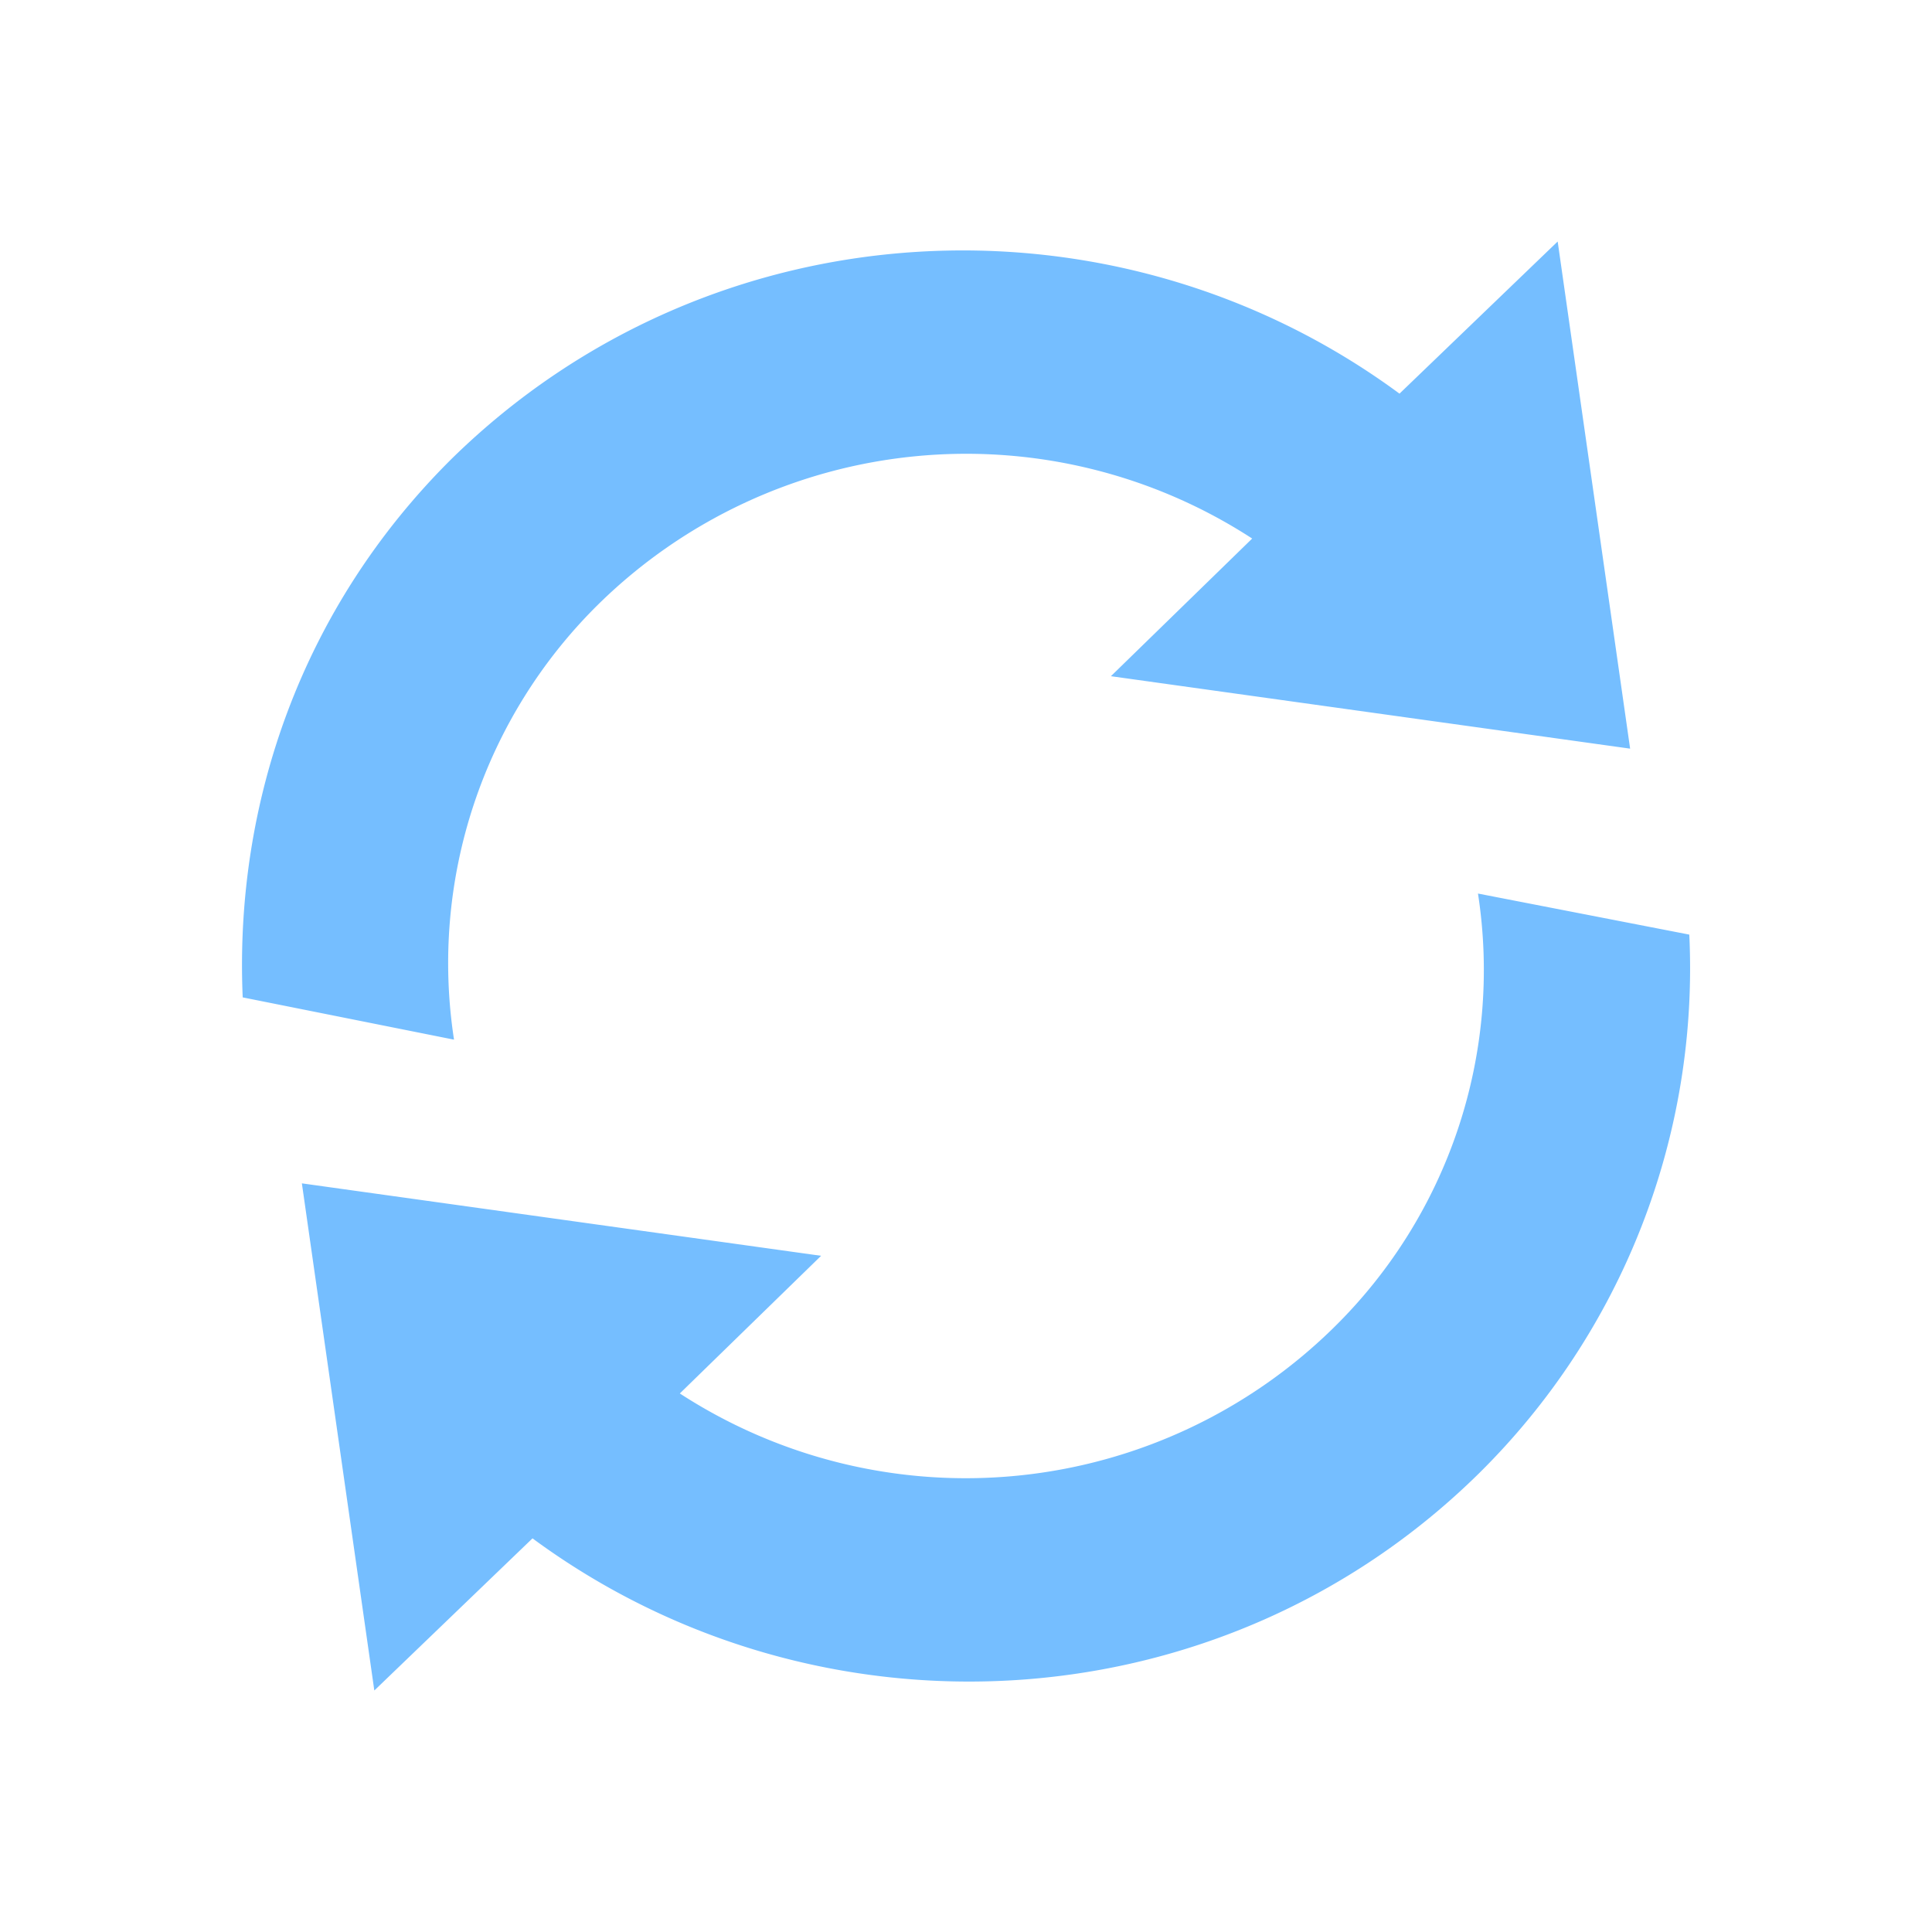 <svg xmlns="http://www.w3.org/2000/svg" width="16" height="16" viewBox="0 0 16 16" class="octicon octicon-sync" aria-hidden="true">
  <path fill-rule="evenodd" fill="#75beff" d="m 12.24,7.4 a 4.15,4.15 0 0 1 -1.2,3.6 4.346,4.346 0 0 1 -5.41,0.54 l 1.17,-1.14 -4.3,-0.6 0.6,4.2 1.31,-1.26 c 2.36,1.74 5.7,1.57 7.84,-0.54 a 5.876,5.876 0 0 0 1.74,-4.46 z M 4.96,5 A 4.346,4.346 0 0 1 10.37,4.46 l -1.17,1.14 4.3,0.6 -0.6,-4.2 -1.31,1.26 C 9.23,1.52 5.89,1.69 3.74,3.8 c -1.24,1.23 -1.8,2.85 -1.73,4.46 l 1.75,0.35 a 4.17,4.17 0 0 1 1.2,-3.61 z" />
</svg>
